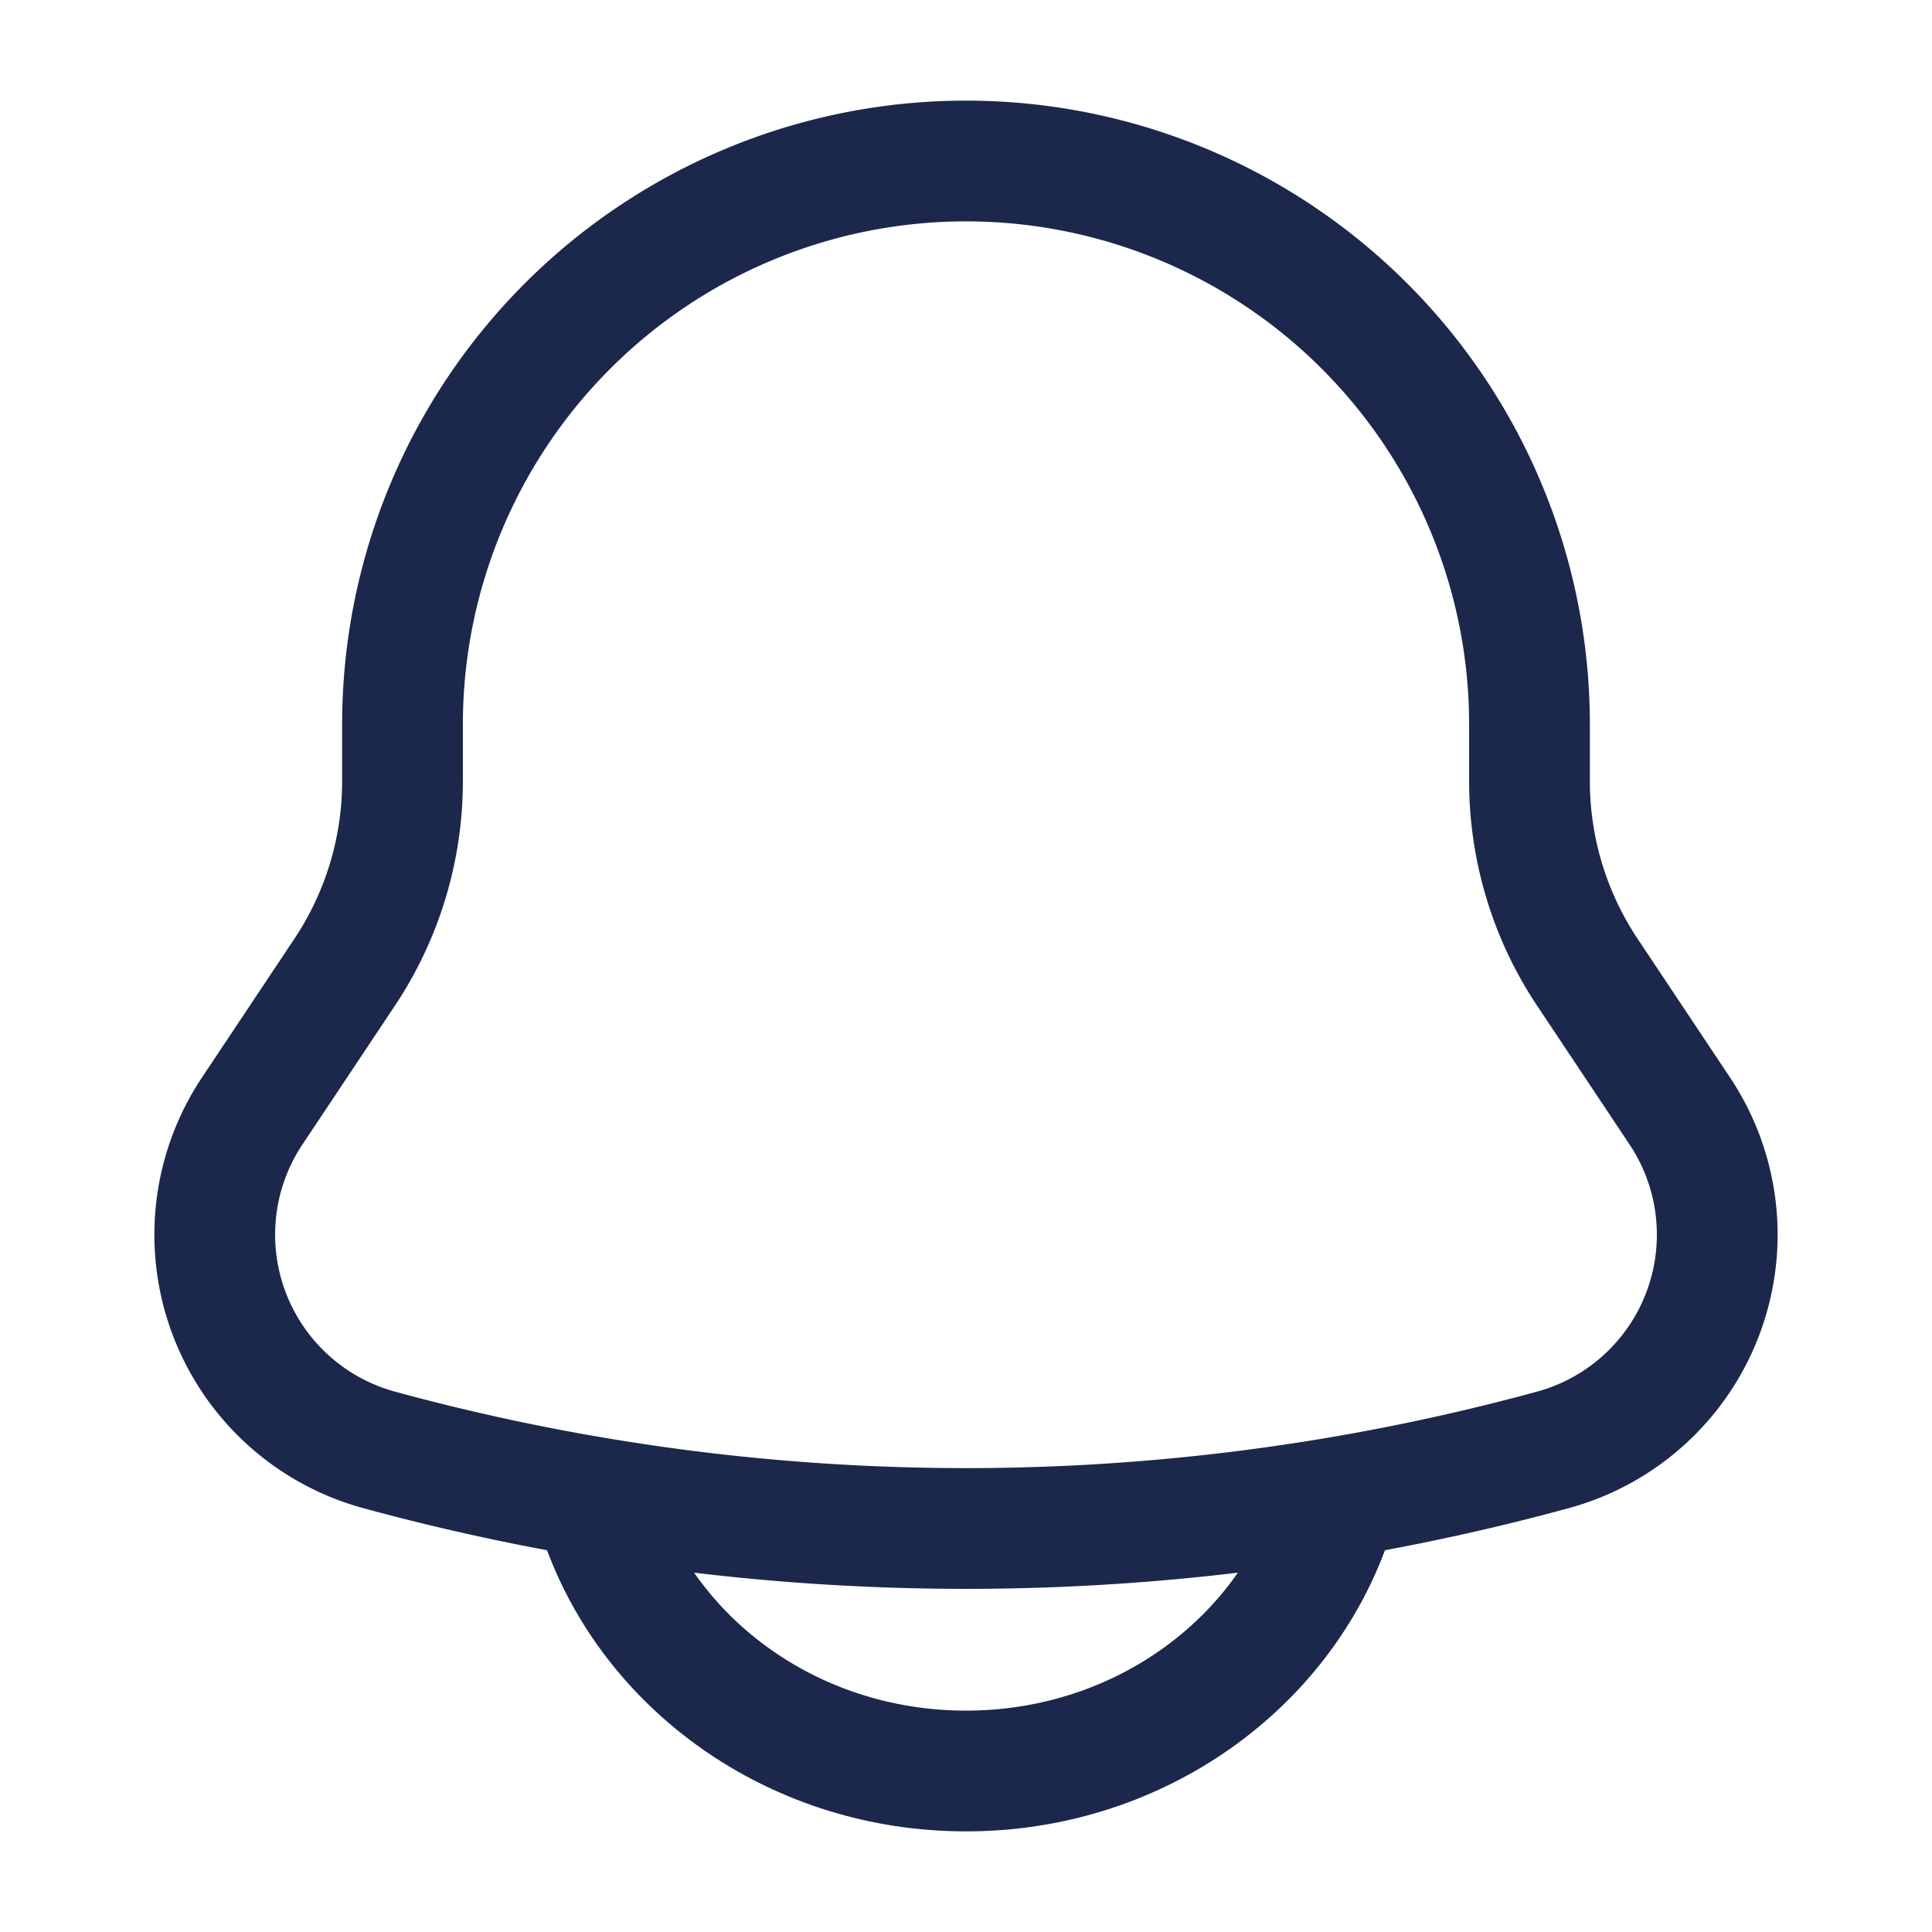 <svg xmlns="http://www.w3.org/2000/svg" width="24" height="24" fill="none">
  <g stroke="#1C274C" stroke-width="1.5">
    <path d="M19 9.704V9A7 7 0 1 0 5 9v.704a4.28 4.28 0 0 1-.719 2.374l-1.148 1.723a2.771 2.771 0 0 0 1.576 4.21 27.71 27.71 0 0 0 14.582 0 2.771 2.771 0 0 0 1.576-4.21l-1.148-1.723A4.28 4.28 0 0 1 19 9.704Z"/>
    <path stroke-linecap="round" d="M7.5 19c.655 1.748 2.422 3 4.5 3s3.845-1.252 4.5-3"/>
  </g>
</svg>
